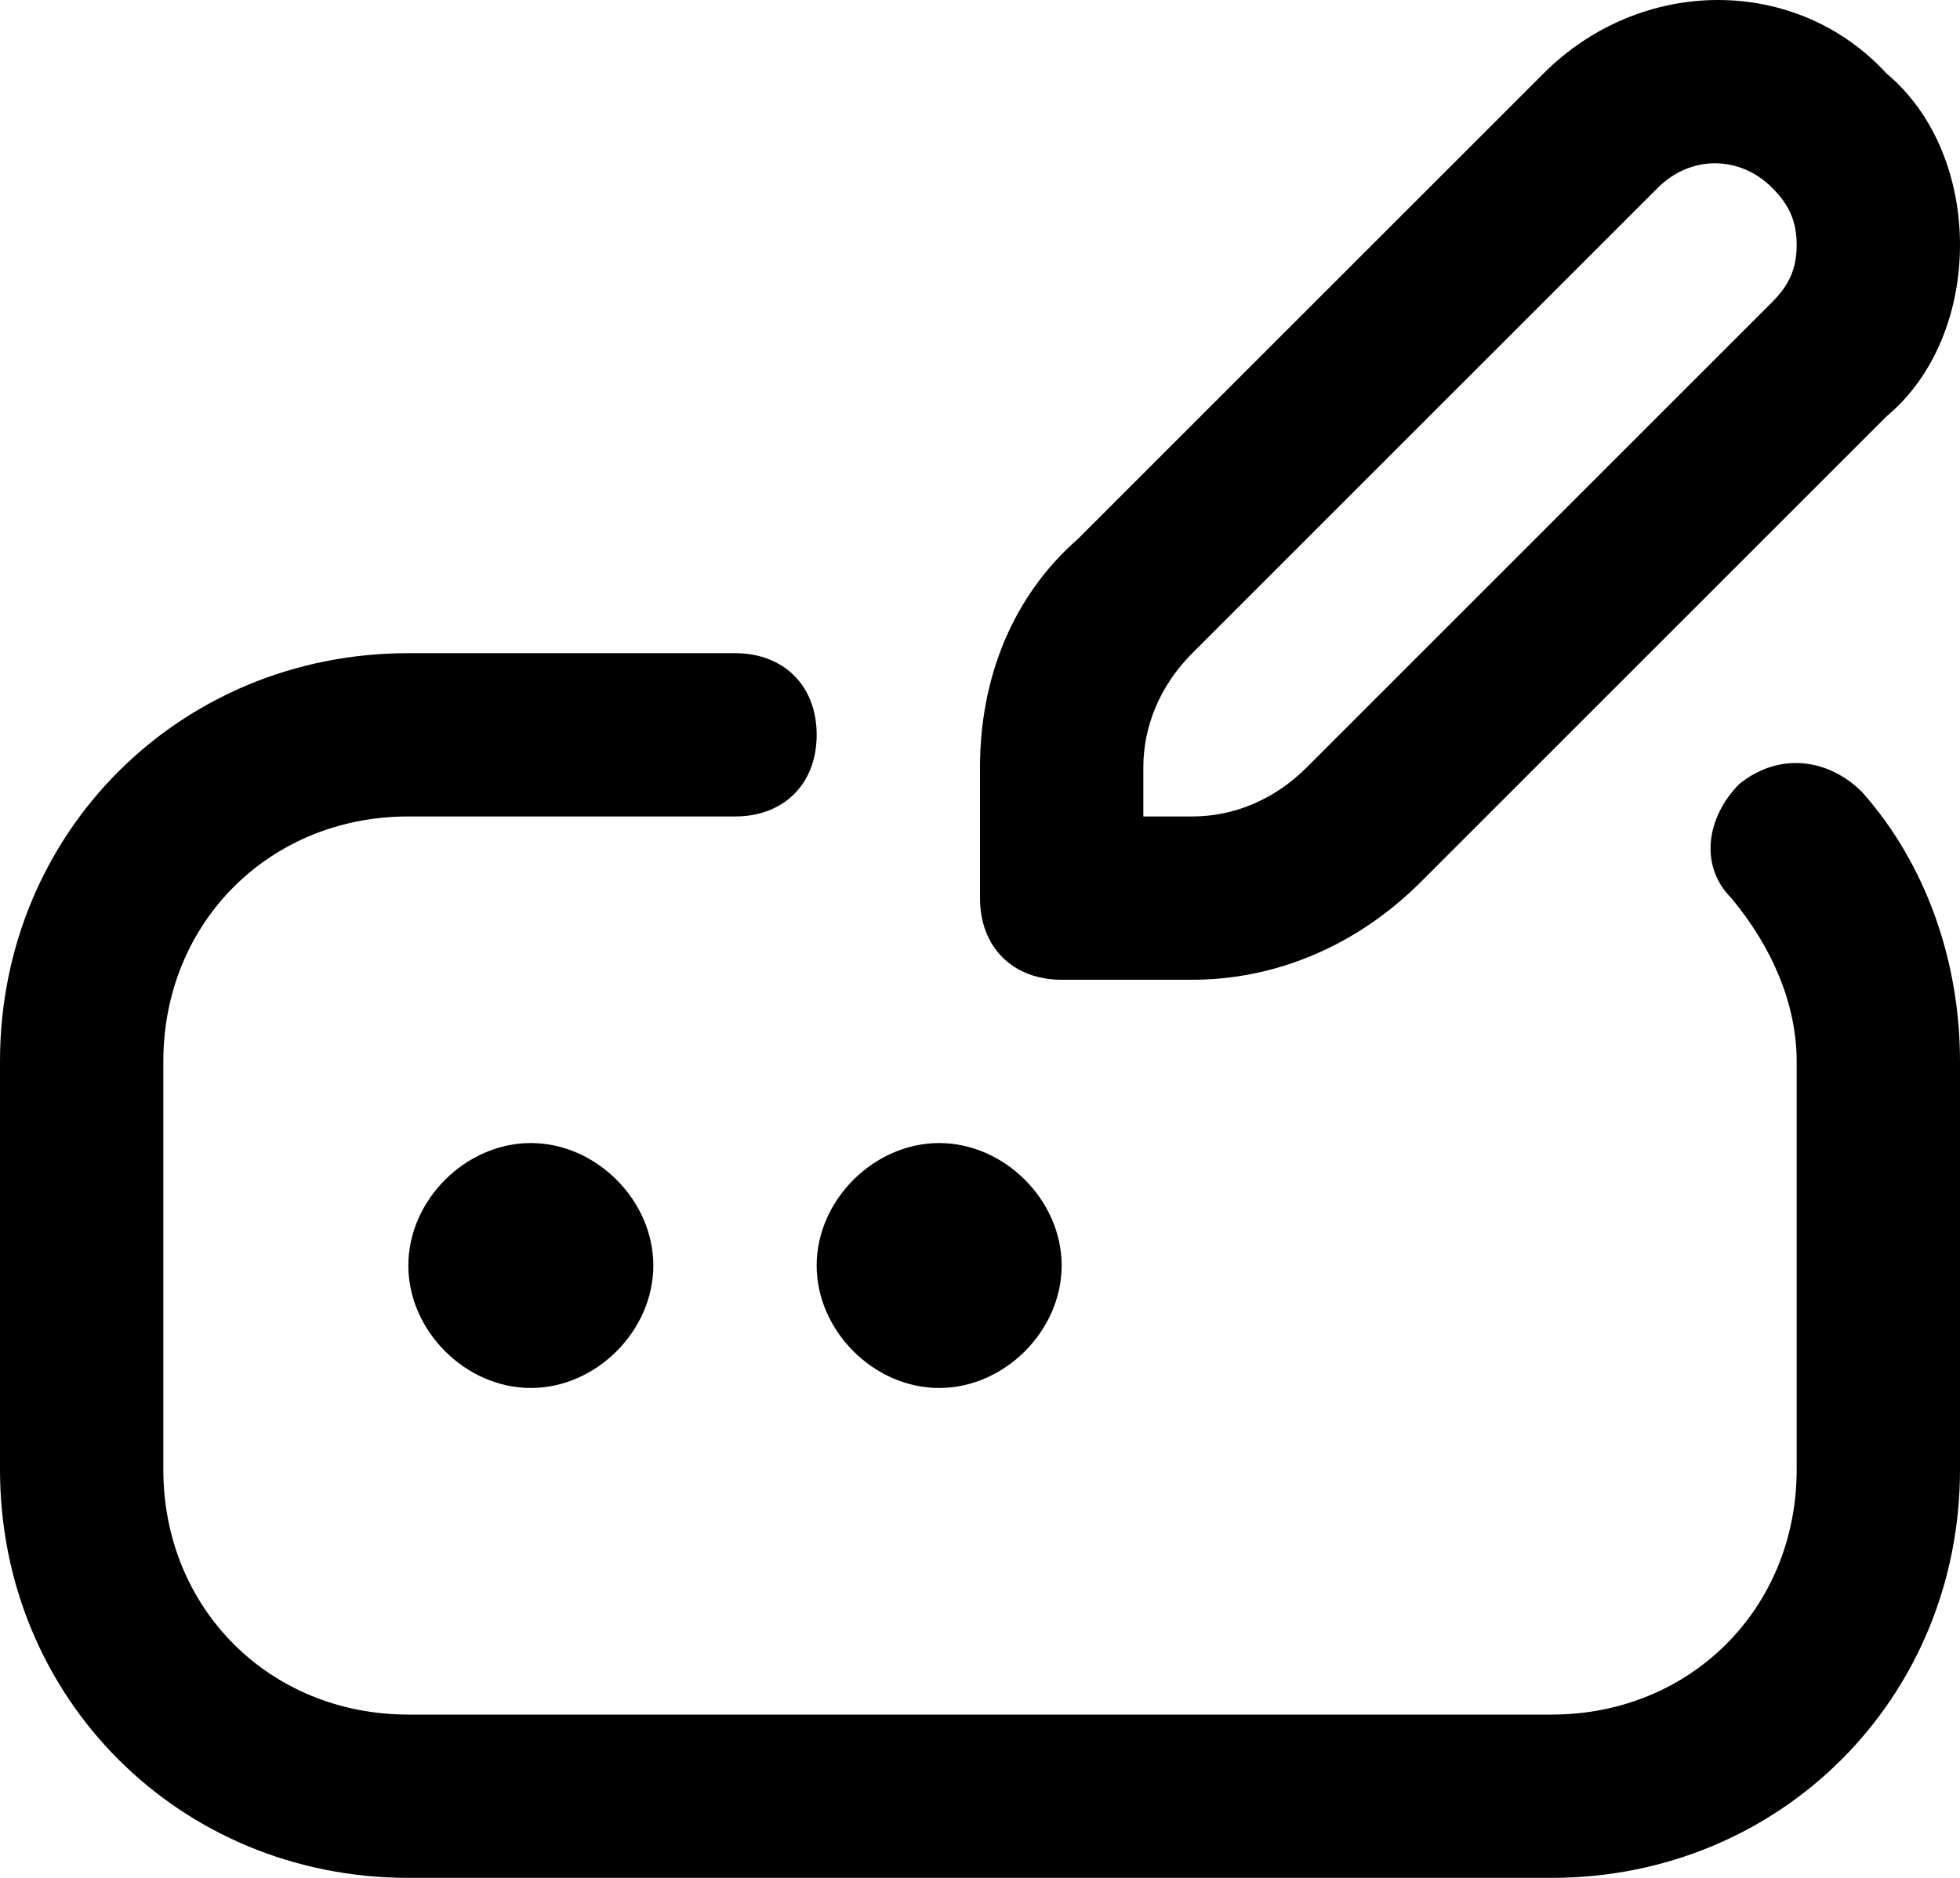<?xml version="1.0" encoding="UTF-8"?><svg id="a" xmlns="http://www.w3.org/2000/svg" width="24" height="23" viewBox="0 0 24 23"><path d="M22.8,9.7c.8,.9,1.2,2.1,1.2,3.3v5c0,2.8-2.2,5-5,5H5c-2.8,0-5-2.2-5-5v-5c0-2.8,2.2-5,5-5h4c.6,0,1,.4,1,1s-.4,1-1,1H5c-1.7,0-3,1.3-3,3v5c0,1.7,1.3,3,3,3h14c1.7,0,3-1.3,3-3v-5c0-.7-.3-1.4-.8-2-.4-.4-.3-1,.1-1.4,.5-.4,1.1-.3,1.5,.1h0ZM5,15.5c0,.8,.7,1.5,1.5,1.5s1.5-.7,1.5-1.5-.7-1.5-1.5-1.5-1.5,.7-1.5,1.5Zm6.5,1.5c.8,0,1.5-.7,1.5-1.5s-.7-1.5-1.5-1.5-1.5,.7-1.5,1.5,.7,1.5,1.5,1.5Zm.5-6v-1.6c0-1.1,.4-2.1,1.2-2.8L18.9,.9c1.2-1.2,3.1-1.2,4.2,0,.6,.5,.9,1.3,.9,2.1s-.3,1.6-.9,2.1l-5.7,5.7c-.8,.8-1.8,1.2-2.8,1.2h-1.6c-.6,0-1-.4-1-1h0Zm2-1h.6c.5,0,1-.2,1.4-.6l5.7-5.7c.2-.2,.3-.4,.3-.7s-.1-.5-.3-.7c-.4-.4-1-.4-1.4,0l-5.7,5.7c-.4,.4-.6,.9-.6,1.4v.6Z" /></svg>